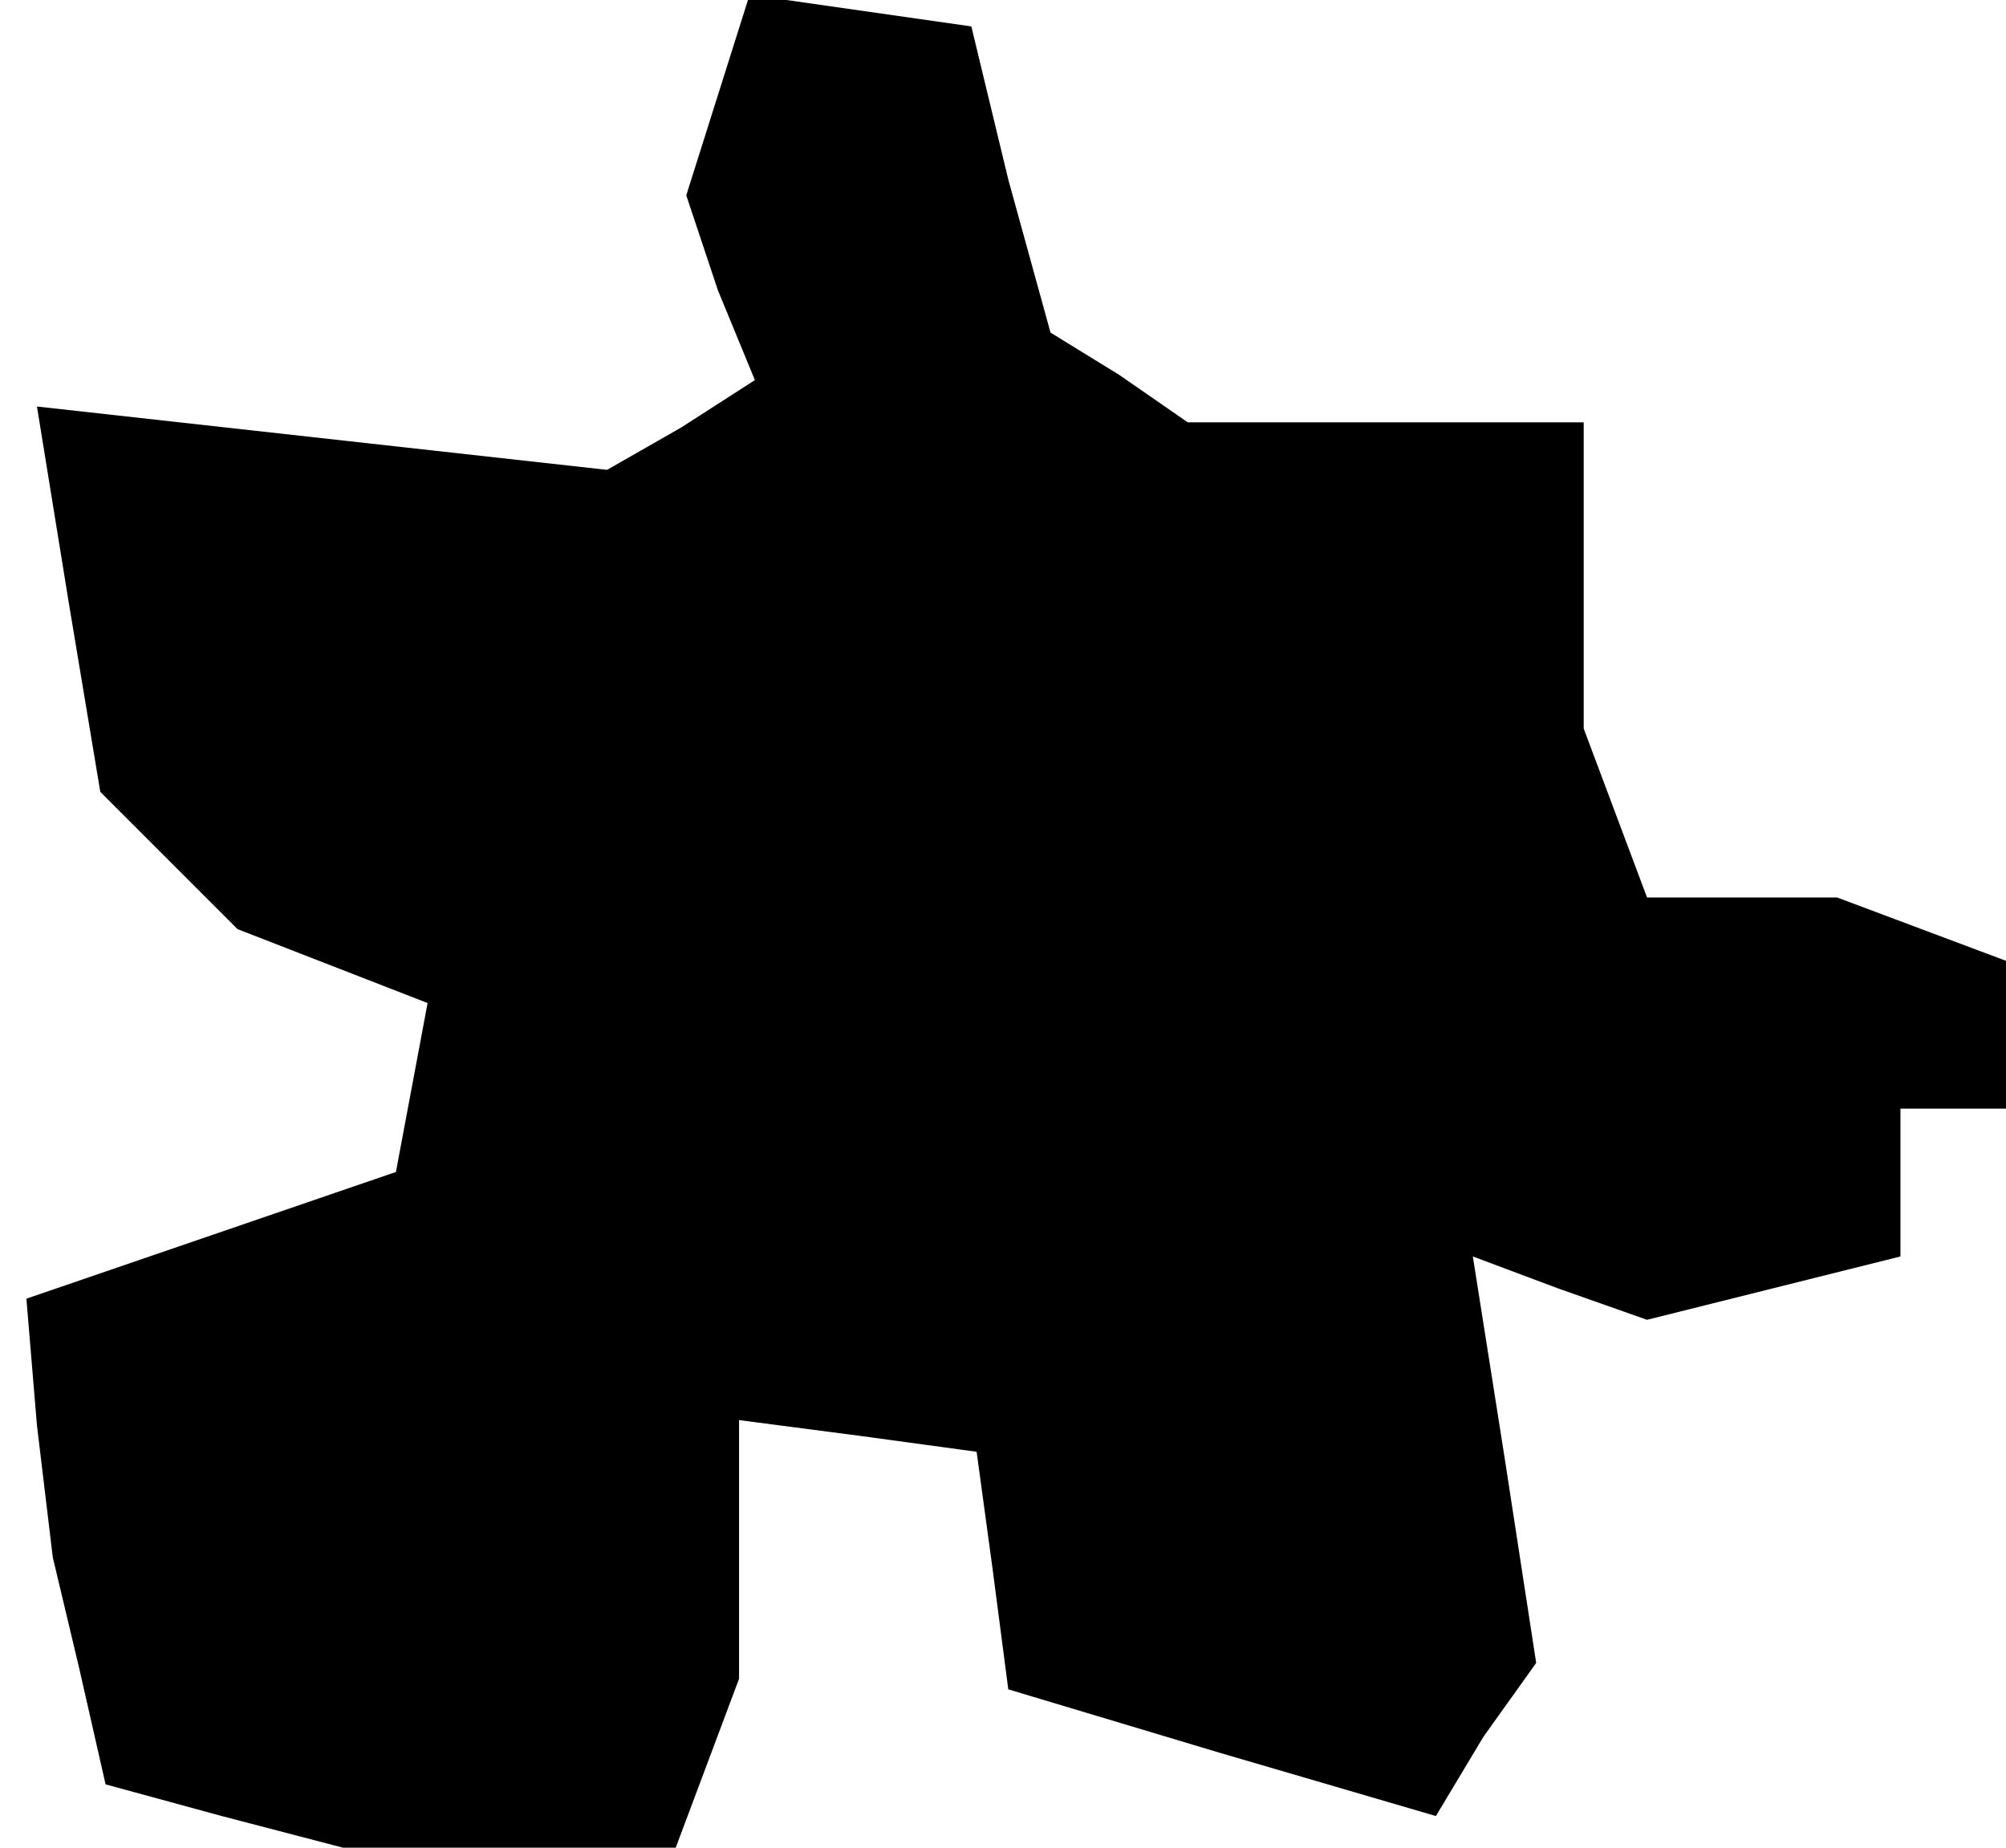 <?xml version="1.0" standalone="no"?>
<!DOCTYPE svg PUBLIC "-//W3C//DTD SVG 20010904//EN"
 "http://www.w3.org/TR/2001/REC-SVG-20010904/DTD/svg10.dtd">
<svg version="1.0" xmlns="http://www.w3.org/2000/svg"
 width="38pt" height="35pt" viewBox="0 0 38 35"
 preserveAspectRatio="xMidYMid meet">
<g transform="translate(0,35) scale(0.1,-0.1)"
fill="#000000" stroke="none">
<path d="M136 332 l-6 -19 6 -18 7 -17 -14 -9 -14 -8 -54 6 -54 6 6 -37 6 -36
13 -13 13 -13 18 -7 18 -7 -3 -16 -3 -16 -35 -12 -35 -12 2 -24 3 -25 5 -21 5
-22 22 -6 23 -6 31 0 32 0 6 16 6 16 0 25 0 24 23 -3 22 -3 3 -22 3 -23 40
-12 41 -12 9 15 10 14 -6 39 -6 38 16 -6 17 -6 24 6 24 6 0 14 0 14 10 0 10 0
0 14 0 14 -16 6 -16 6 -18 0 -18 0 -6 16 -6 16 0 29 0 29 -37 0 -38 0 -13 9
-13 8 -8 29 -7 29 -21 3 -21 3 -6 -19z"/>
</g>
</svg>
